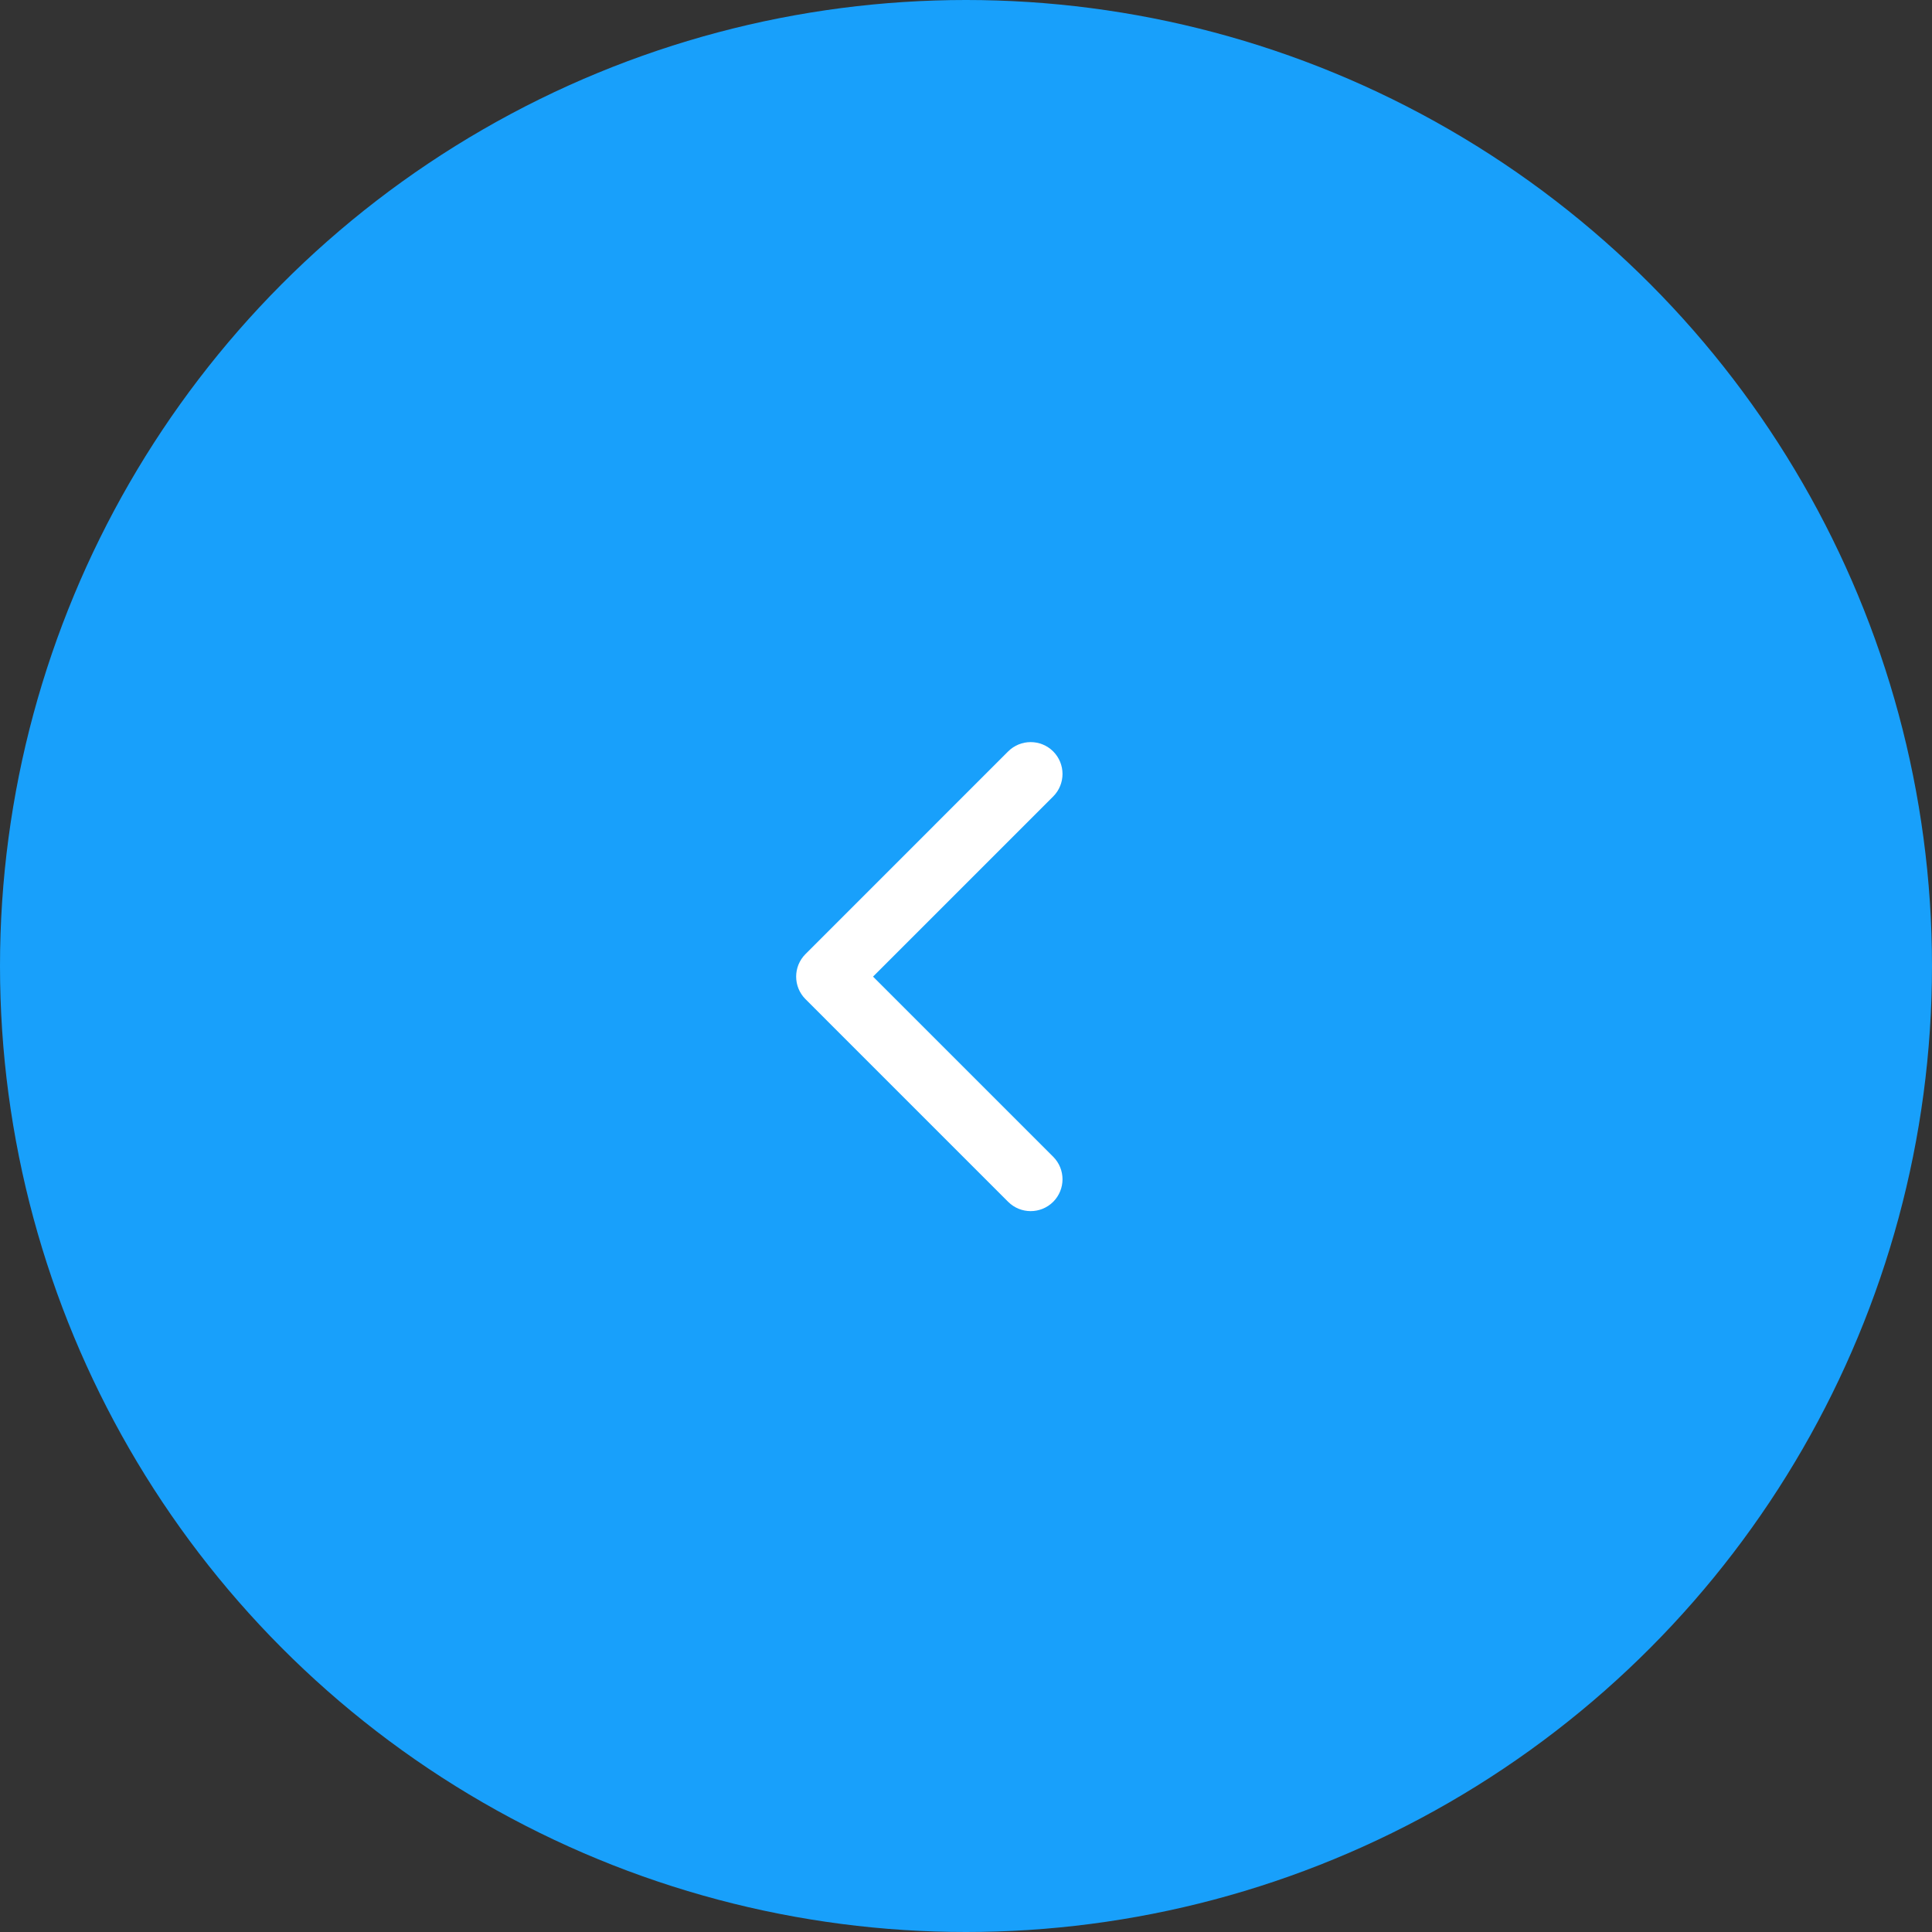 <svg width="91" height="91" viewBox="0 0 91 91" fill="none" xmlns="http://www.w3.org/2000/svg">
<rect x="0" y="0" width="91" height="91" fill="#333333" stroke="none"/>
<circle cx="45.5" cy="45.5" r="45.5" fill="#18A0FB"/>
<path d="M37.939 44.939C37.354 45.525 37.354 46.475 37.939 47.061L47.485 56.607C48.071 57.192 49.021 57.192 49.607 56.607C50.192 56.021 50.192 55.071 49.607 54.485L41.121 46L49.607 37.515C50.192 36.929 50.192 35.979 49.607 35.393C49.021 34.808 48.071 34.808 47.485 35.393L37.939 44.939ZM40 44.5L39 44.5L39 47.5L40 47.5L40 44.5Z" fill="white"/>
</svg>
